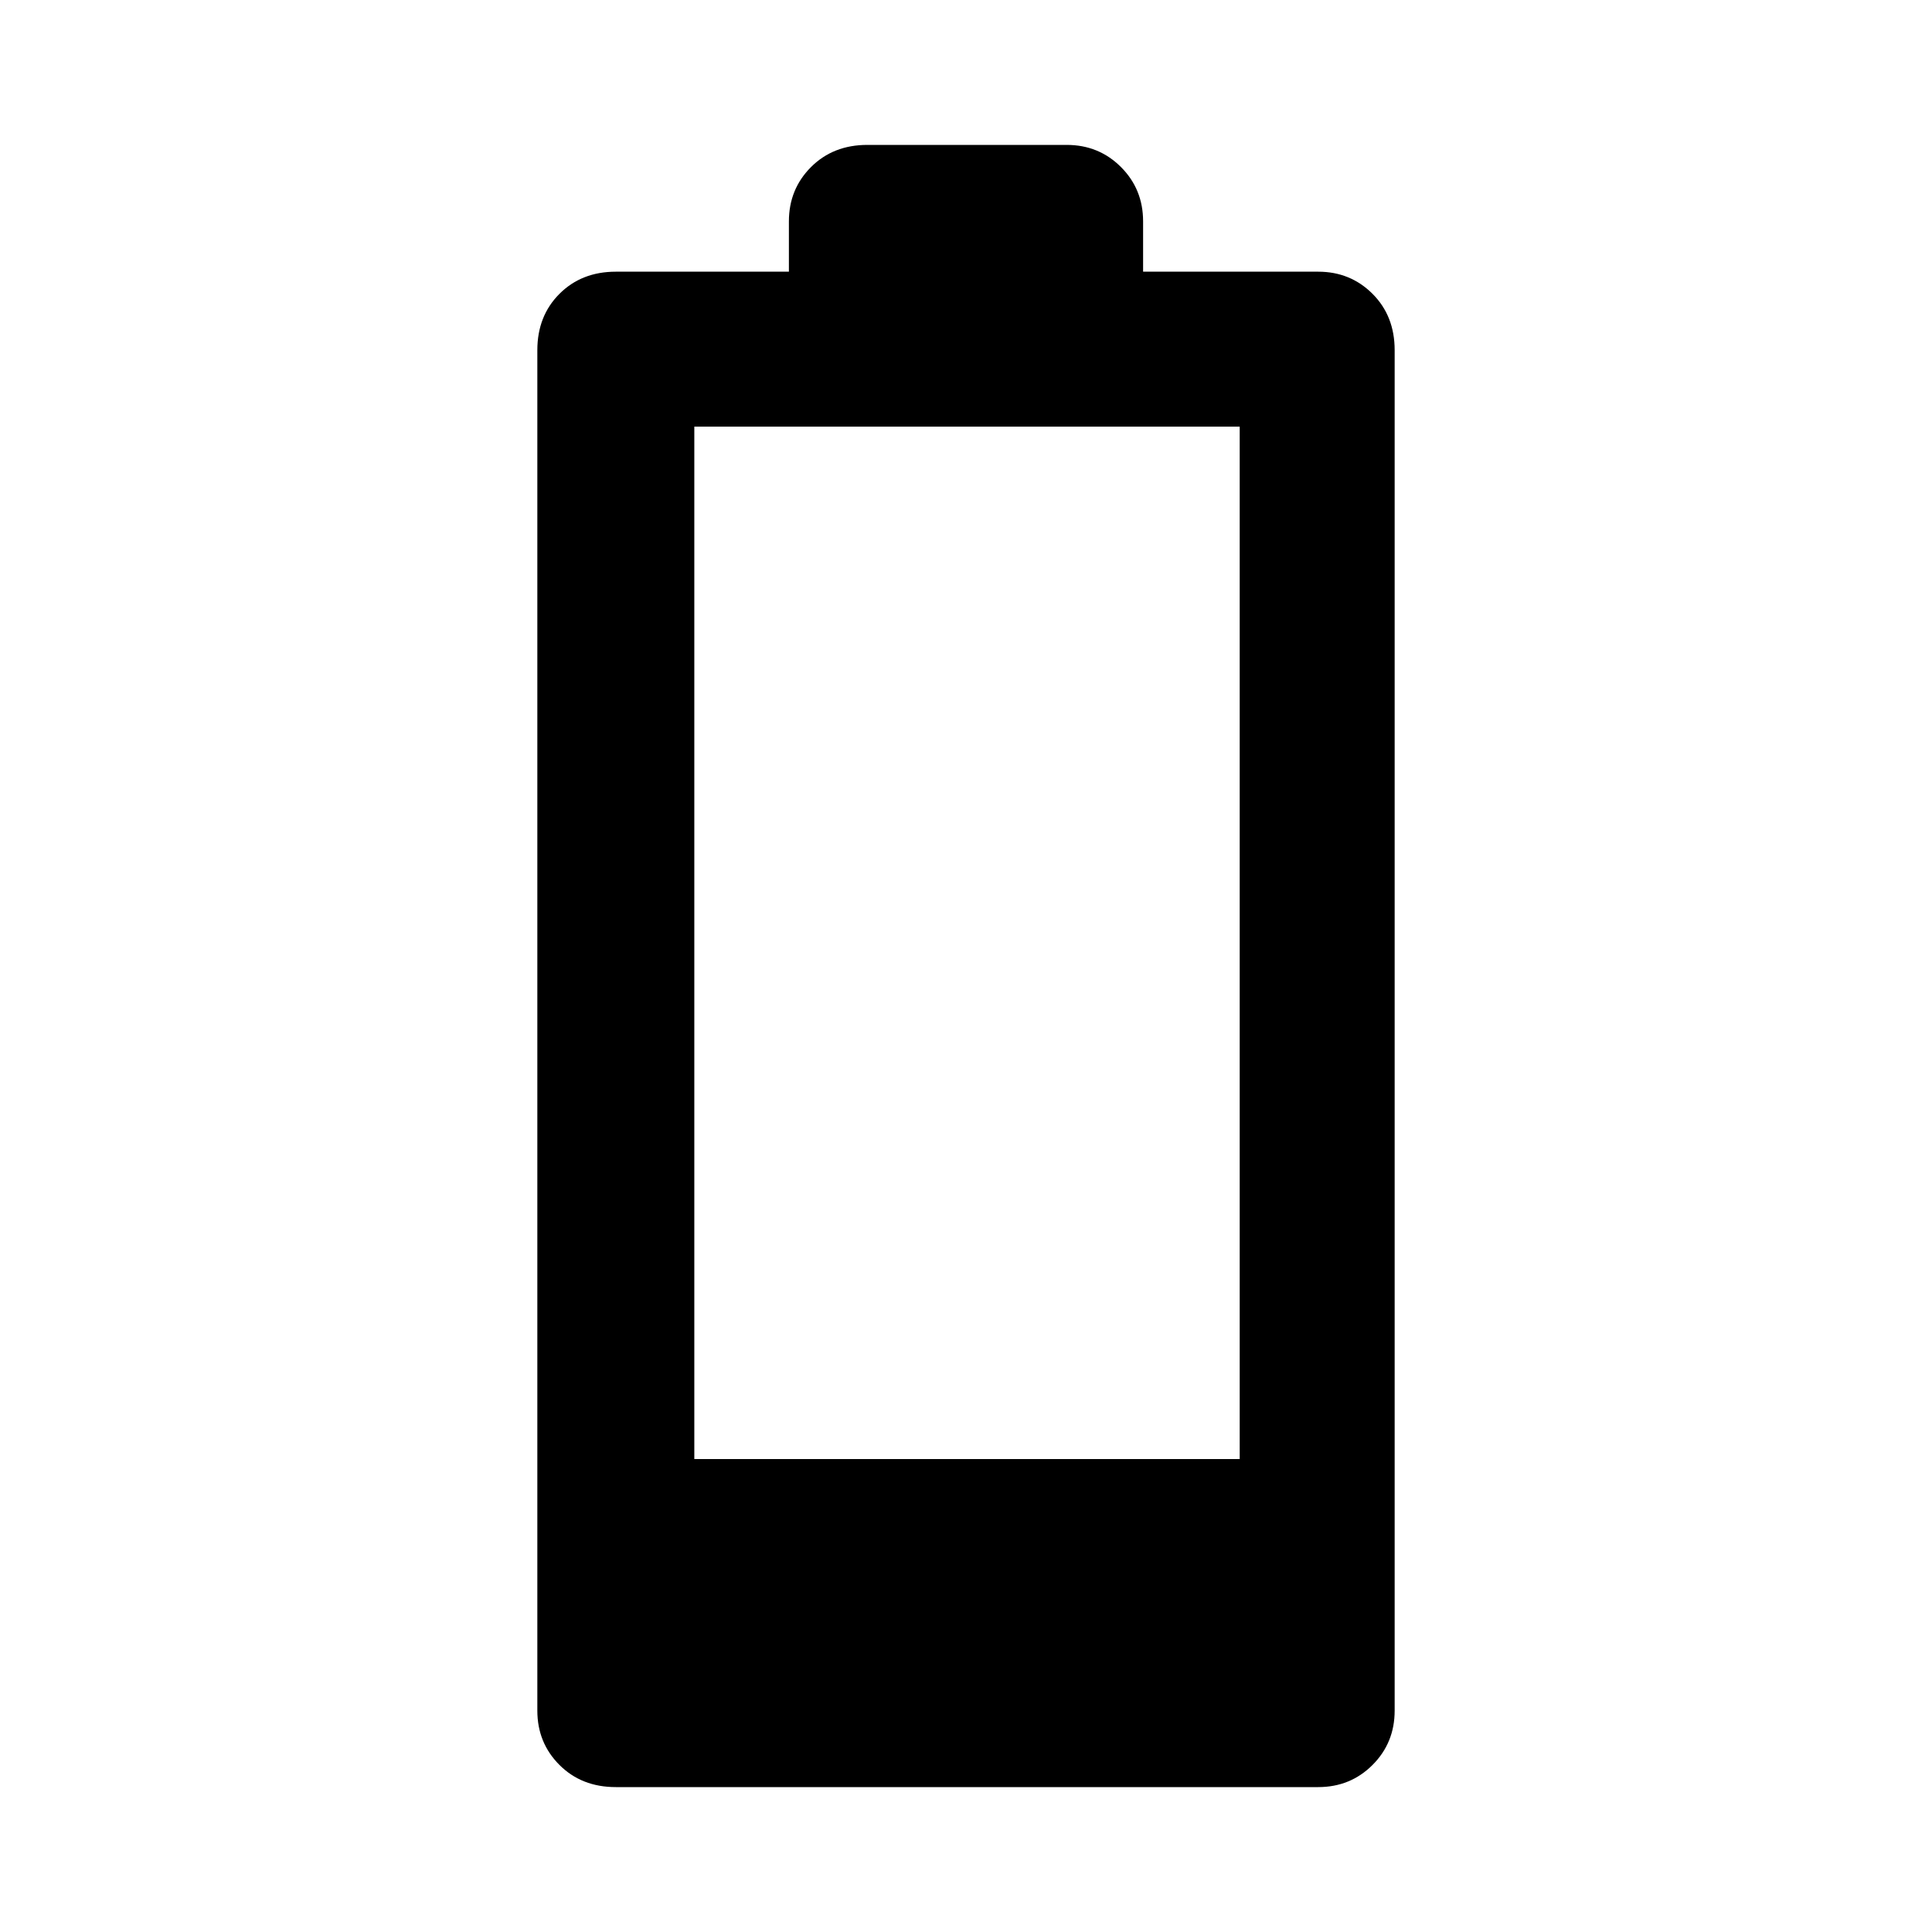 <svg xmlns="http://www.w3.org/2000/svg" height="48" width="48"><path d="M15.3 44.4q-.85 0-1.4-.55-.55-.55-.55-1.35V8.7q0-.85.55-1.4.55-.55 1.4-.55h4.3V5.5q0-.8.55-1.35t1.4-.55h4.95q.8 0 1.35.55t.55 1.35v1.25h4.35q.8 0 1.35.55t.55 1.4v33.8q0 .8-.55 1.35t-1.35.55Zm1.95-8.15H30.8V10.6H17.25Z"/></svg>